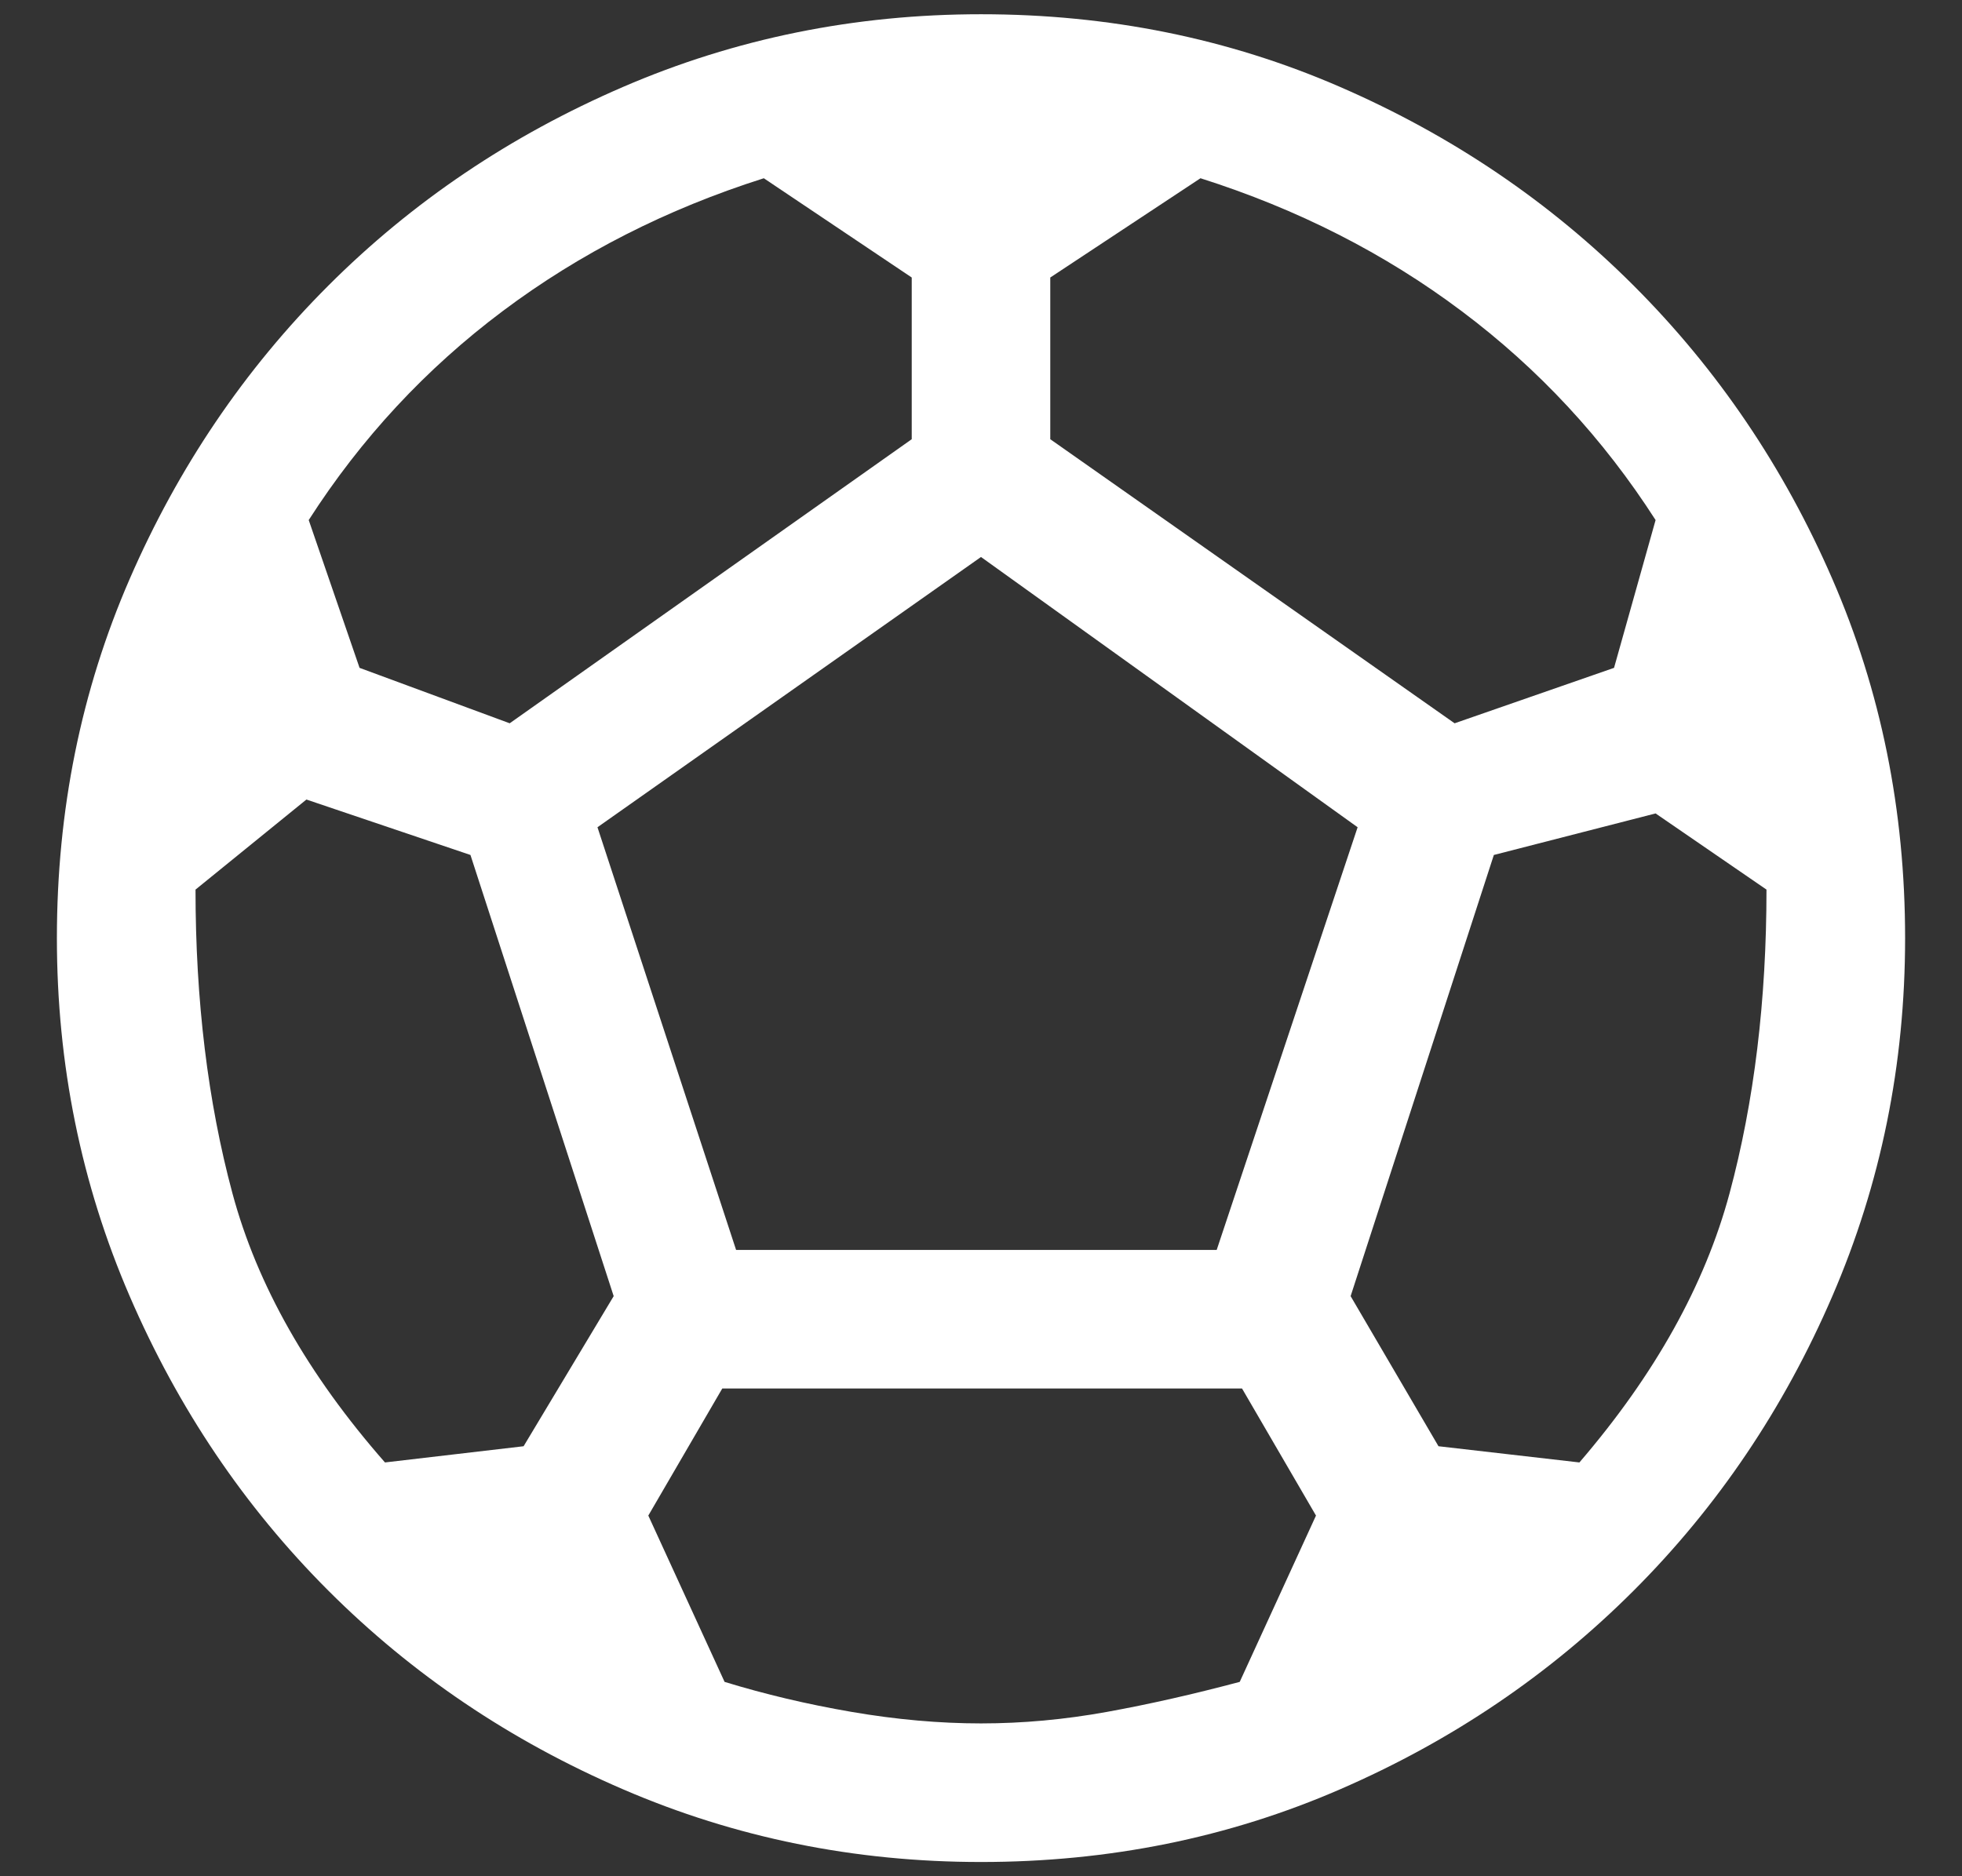 <svg width="23" height="22" viewBox="0 0 23 22" fill="none" xmlns="http://www.w3.org/2000/svg">
<rect x="0" y="0" width="23" height="22" fill="#333333" stroke="none"/>
<path d="M11.5 21.833C10.02 21.833 8.62 21.549 7.302 20.98C5.984 20.412 4.833 19.635 3.849 18.651C2.865 17.667 2.089 16.516 1.52 15.198C0.951 13.88 0.667 12.481 0.667 11C0.667 9.501 0.951 8.098 1.52 6.789C2.089 5.48 2.865 4.333 3.849 3.349C4.833 2.365 5.984 1.589 7.302 1.02C8.62 0.451 10.02 0.167 11.5 0.167C12.999 0.167 14.402 0.451 15.711 1.02C17.02 1.589 18.167 2.365 19.151 3.349C20.135 4.333 20.912 5.48 21.48 6.789C22.049 8.098 22.333 9.501 22.333 11C22.333 12.481 22.049 13.88 21.48 15.198C20.912 16.516 20.135 17.667 19.151 18.651C18.167 19.635 17.02 20.412 15.711 20.98C14.402 21.549 12.999 21.833 11.5 21.833ZM17.052 8.481L18.921 7.831L19.408 6.098C18.794 5.141 18.036 4.324 17.133 3.647C16.231 2.97 15.21 2.451 14.073 2.09L12.312 3.254V5.15L17.052 8.481ZM5.975 8.481L10.688 5.15V3.254L8.954 2.09C7.817 2.451 6.797 2.97 5.894 3.647C4.991 4.324 4.233 5.141 3.619 6.098L4.215 7.831L5.975 8.481ZM4.513 17.148L6.138 16.958L7.194 15.198L5.515 10.025L3.592 9.375L2.292 10.431C2.292 11.731 2.436 12.918 2.725 13.993C3.014 15.067 3.61 16.119 4.513 17.148ZM11.5 20.208C11.988 20.208 12.48 20.163 12.976 20.073C13.473 19.983 13.992 19.865 14.533 19.721L15.427 17.771L14.56 16.281H8.467L7.6 17.771L8.494 19.721C8.963 19.865 9.46 19.983 9.983 20.073C10.507 20.163 11.013 20.208 11.5 20.208ZM8.629 14.656H14.263L15.915 9.7L11.5 6.531L7.004 9.7L8.629 14.656ZM18.515 17.148C19.399 16.119 19.986 15.067 20.275 13.993C20.564 12.918 20.708 11.731 20.708 10.431L19.408 9.538L17.512 10.025L15.833 15.198L16.863 16.958L18.515 17.148Z" fill="white"/>
</svg>
